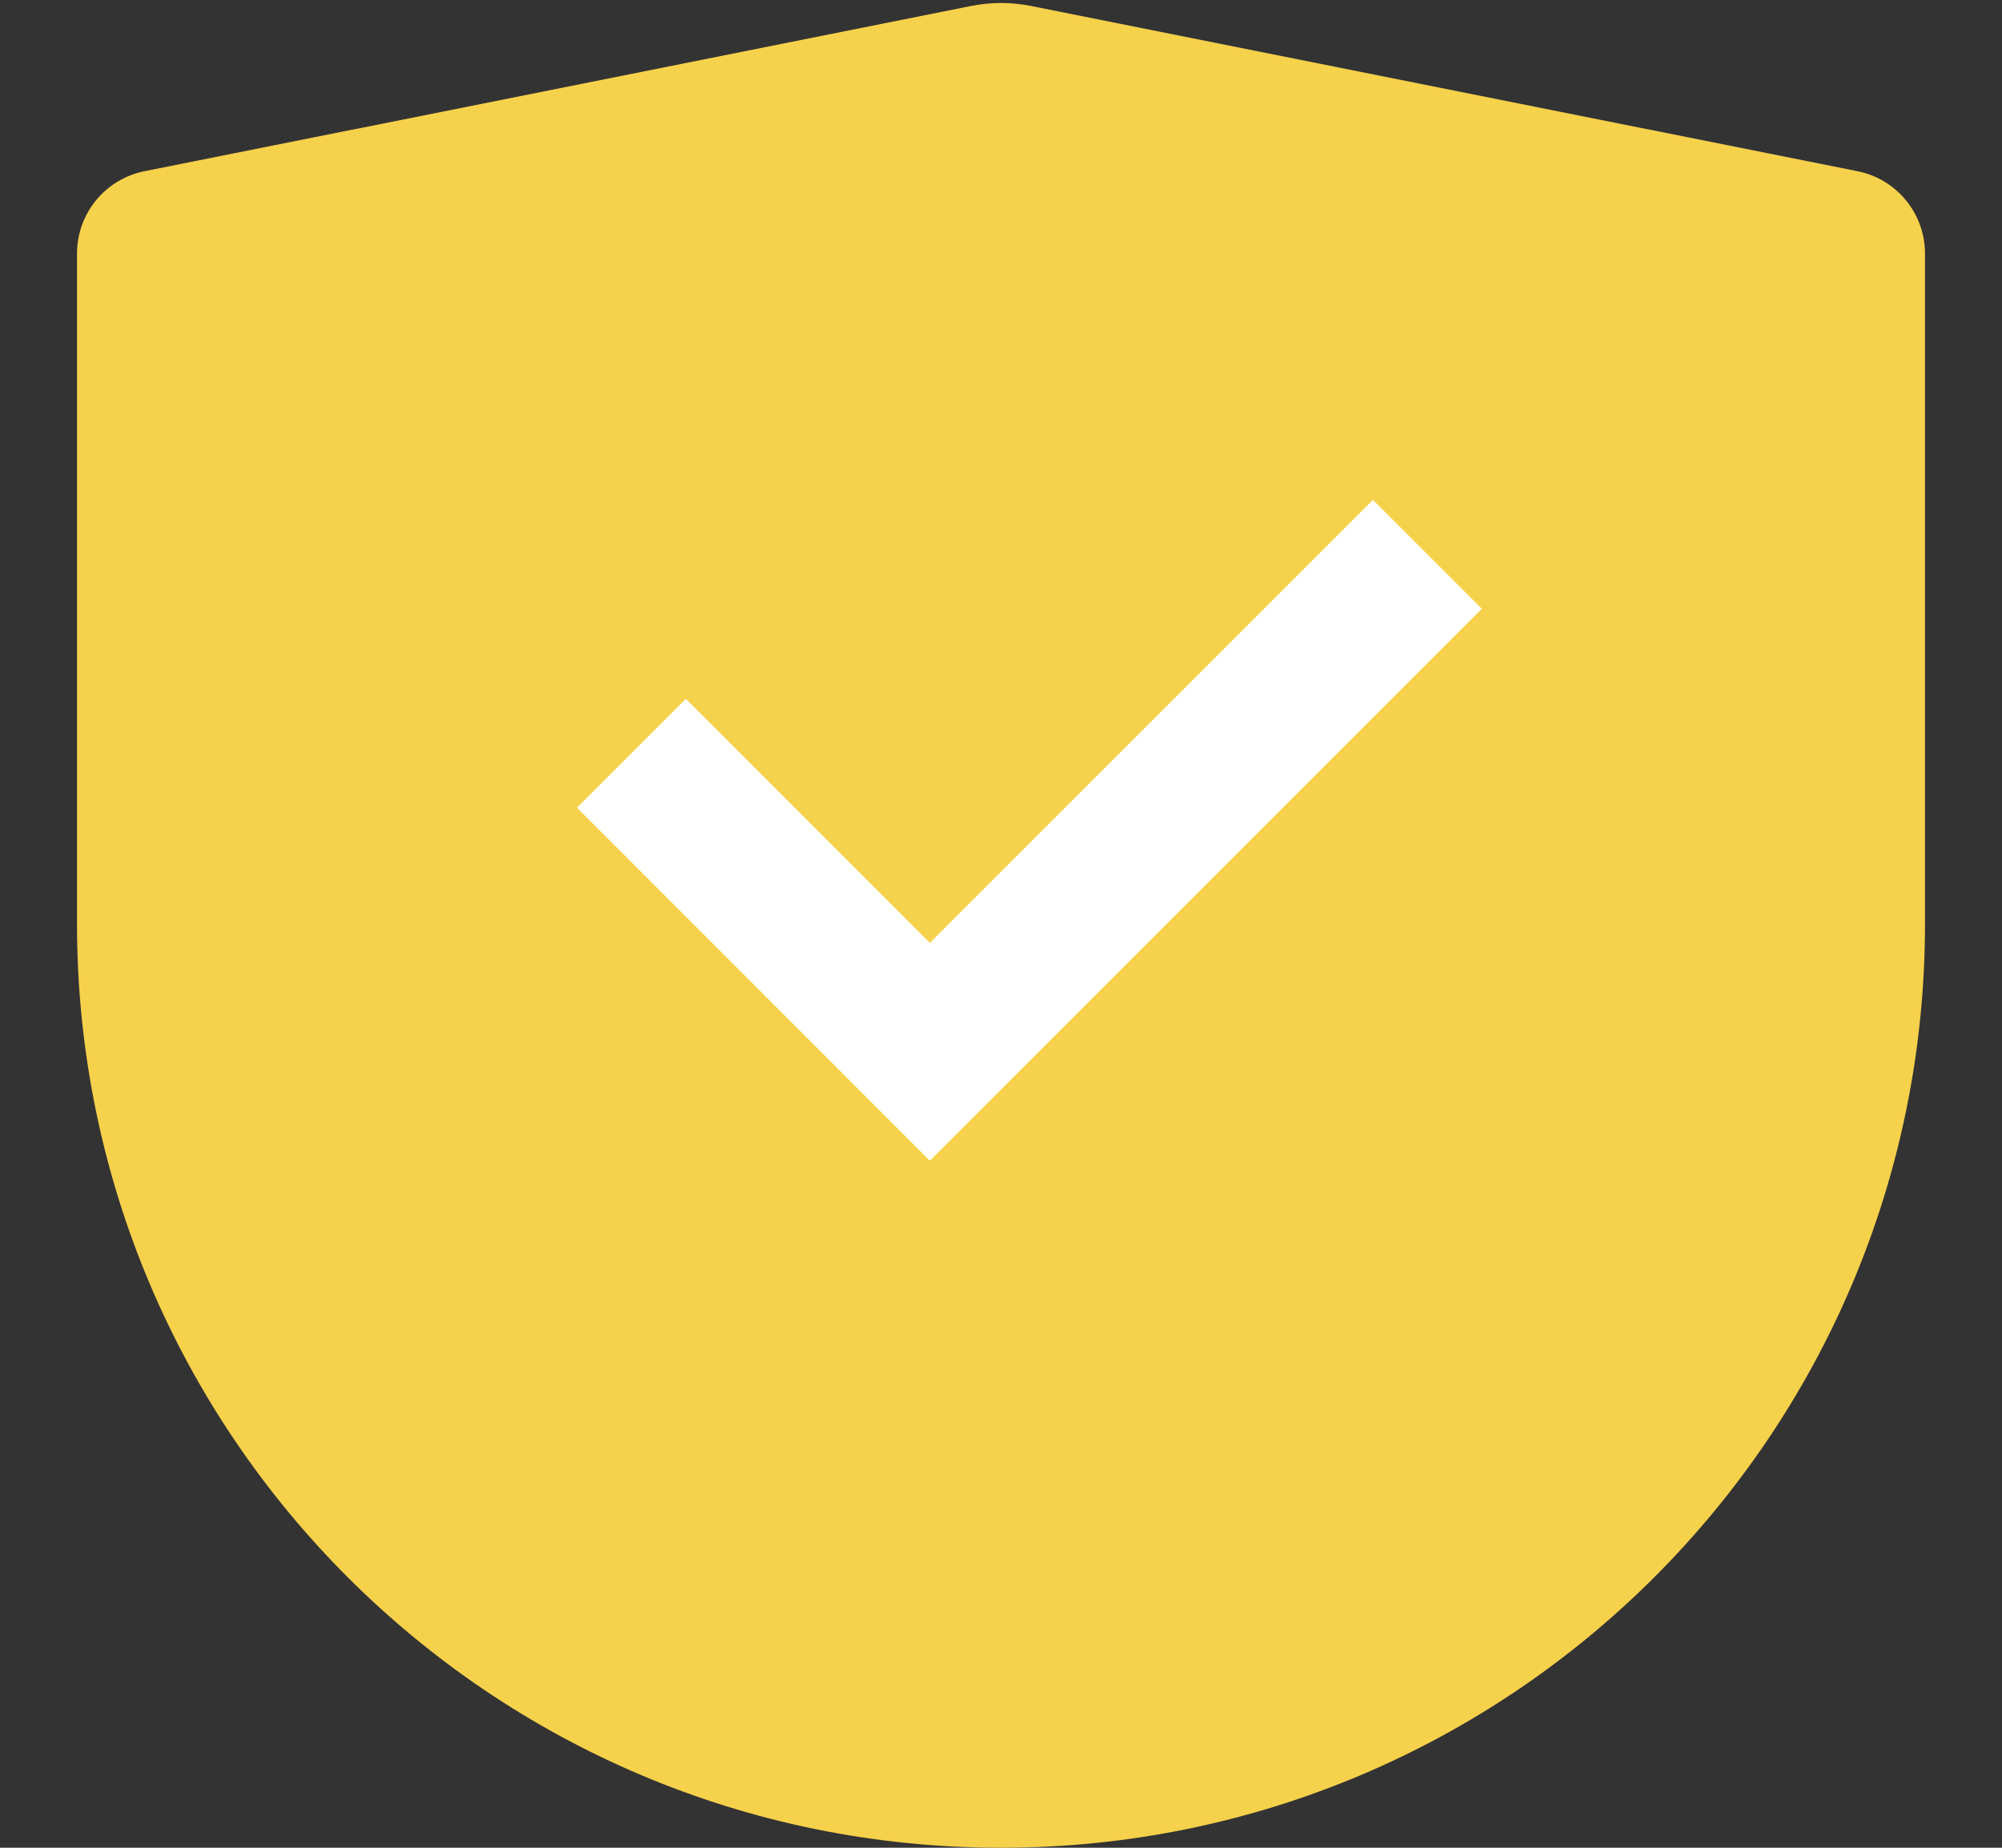 <svg width="13" height="12" viewBox="0 0 13 12" fill="none" xmlns="http://www.w3.org/2000/svg">
<rect x="0" y="0" width="13" height="12" fill="#333333" stroke="none"/>
<g id="Group 38639">
<path id="Rectangle 6608" d="M0.5 1.647C0.5 1.387 0.683 1.163 0.938 1.112L6.304 0.039C6.433 0.013 6.567 0.013 6.696 0.039L12.062 1.112C12.317 1.163 12.5 1.387 12.5 1.647V6C12.5 9.314 9.814 12 6.5 12C3.186 12 0.5 9.314 0.5 6V1.647Z" fill="#F6D14B"/>
<path id="Vector 4994" d="M4.1 4.892L6.038 6.831L9.269 3.6" stroke="white"/>
</g>
</svg>
